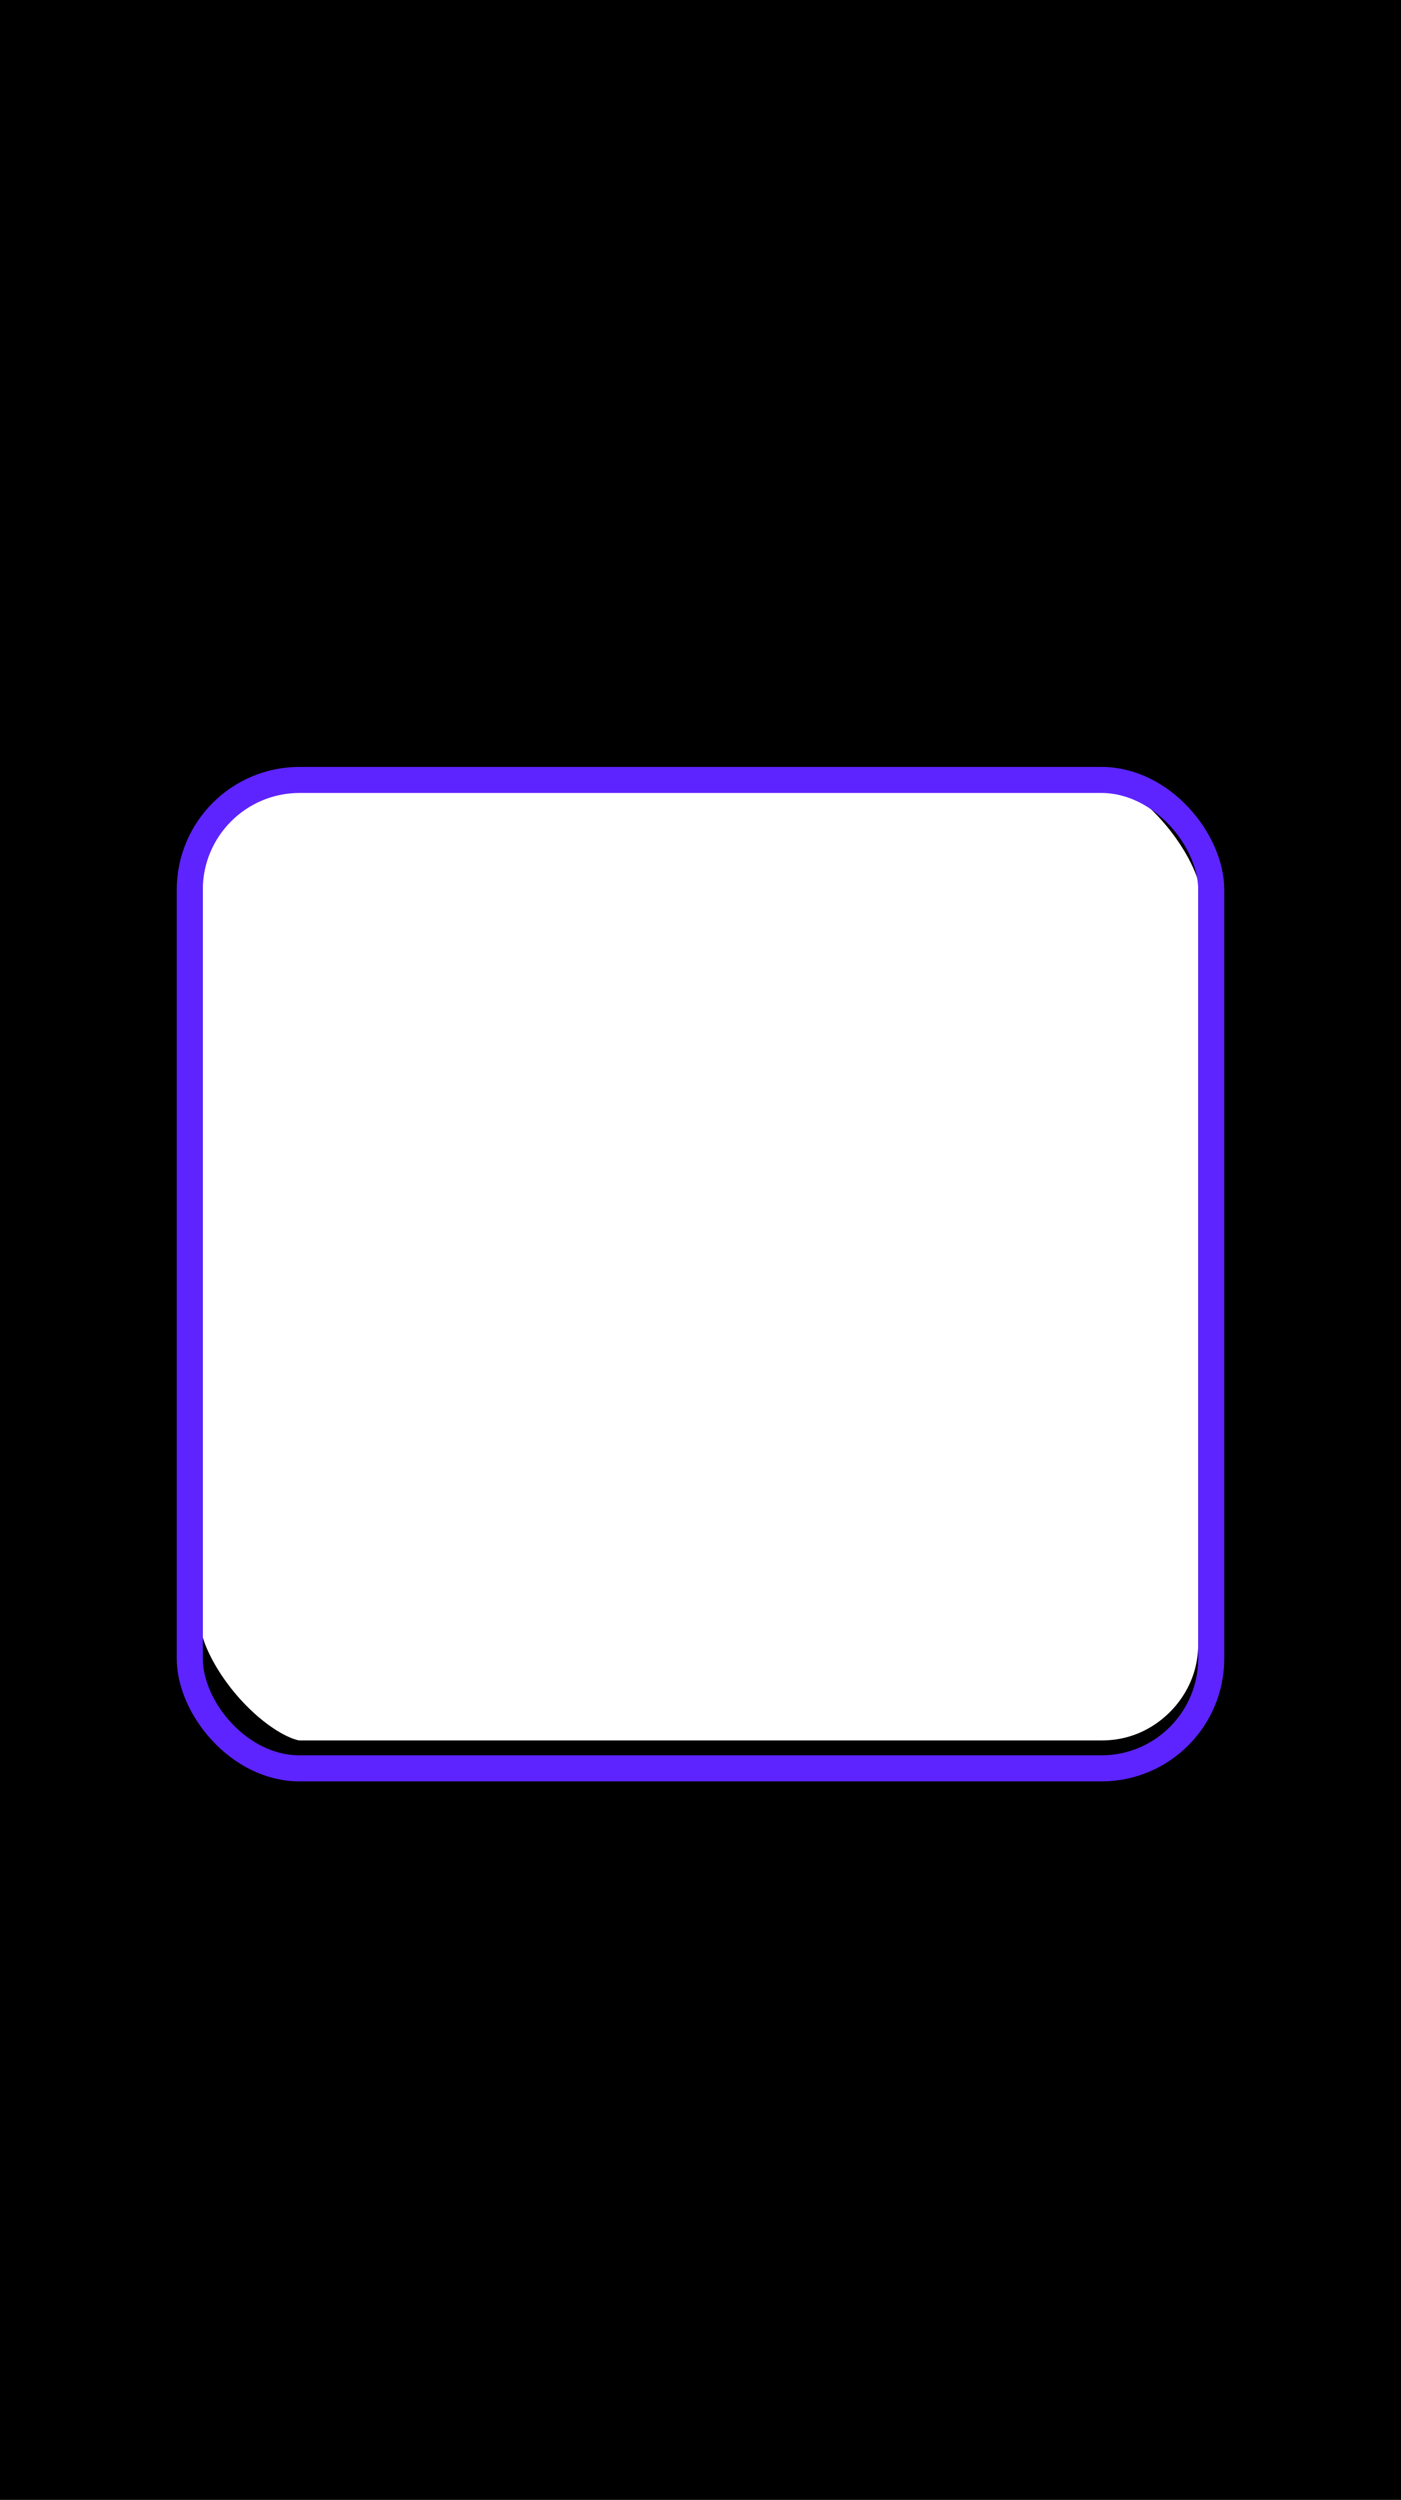 <svg width="753" height="1343" viewBox="0 0 753 1343" fill="none" xmlns="http://www.w3.org/2000/svg">
    <g clip-path="url(#clip0_1533_178)">
    <rect x="-143" y="166" width="1039" height="1021" rx="304" stroke="black" stroke-width="504"/>
    <g filter="url(#filter0_dd_1533_178)">
    <rect x="102" y="411" width="549" height="531" rx="59" stroke="#5D24FF" stroke-width="14"/>
    </g>
    </g>
    <defs>
    <filter id="filter0_dd_1533_178" x="63.3" y="376.3" width="626.4" height="608.4" filterUnits="userSpaceOnUse" color-interpolation-filters="sRGB">
    <feFlood flood-opacity="0" result="BackgroundImageFix"/>
    <feColorMatrix in="SourceAlpha" type="matrix" values="0 0 0 0 0 0 0 0 0 0 0 0 0 0 0 0 0 0 127 0" result="hardAlpha"/>
    <feOffset dy="4"/>
    <feGaussianBlur stdDeviation="15.85"/>
    <feColorMatrix type="matrix" values="0 0 0 0 0 0 0 0 0 0 0 0 0 0 0 0 0 0 1 0"/>
    <feBlend mode="normal" in2="BackgroundImageFix" result="effect1_dropShadow_1533_178"/>
    <feColorMatrix in="SourceAlpha" type="matrix" values="0 0 0 0 0 0 0 0 0 0 0 0 0 0 0 0 0 0 127 0" result="hardAlpha"/>
    <feOffset dy="4"/>
    <feGaussianBlur stdDeviation="13.4"/>
    <feColorMatrix type="matrix" values="0 0 0 0 0 0 0 0 0 0 0 0 0 0 0 0 0 0 1 0"/>
    <feBlend mode="normal" in2="effect1_dropShadow_1533_178" result="effect2_dropShadow_1533_178"/>
    <feBlend mode="normal" in="SourceGraphic" in2="effect2_dropShadow_1533_178" result="shape"/>
    </filter>
    <clipPath id="clip0_1533_178">
    <rect width="753" height="1343" fill="white"/>
    </clipPath>
    </defs>
    </svg>
    
